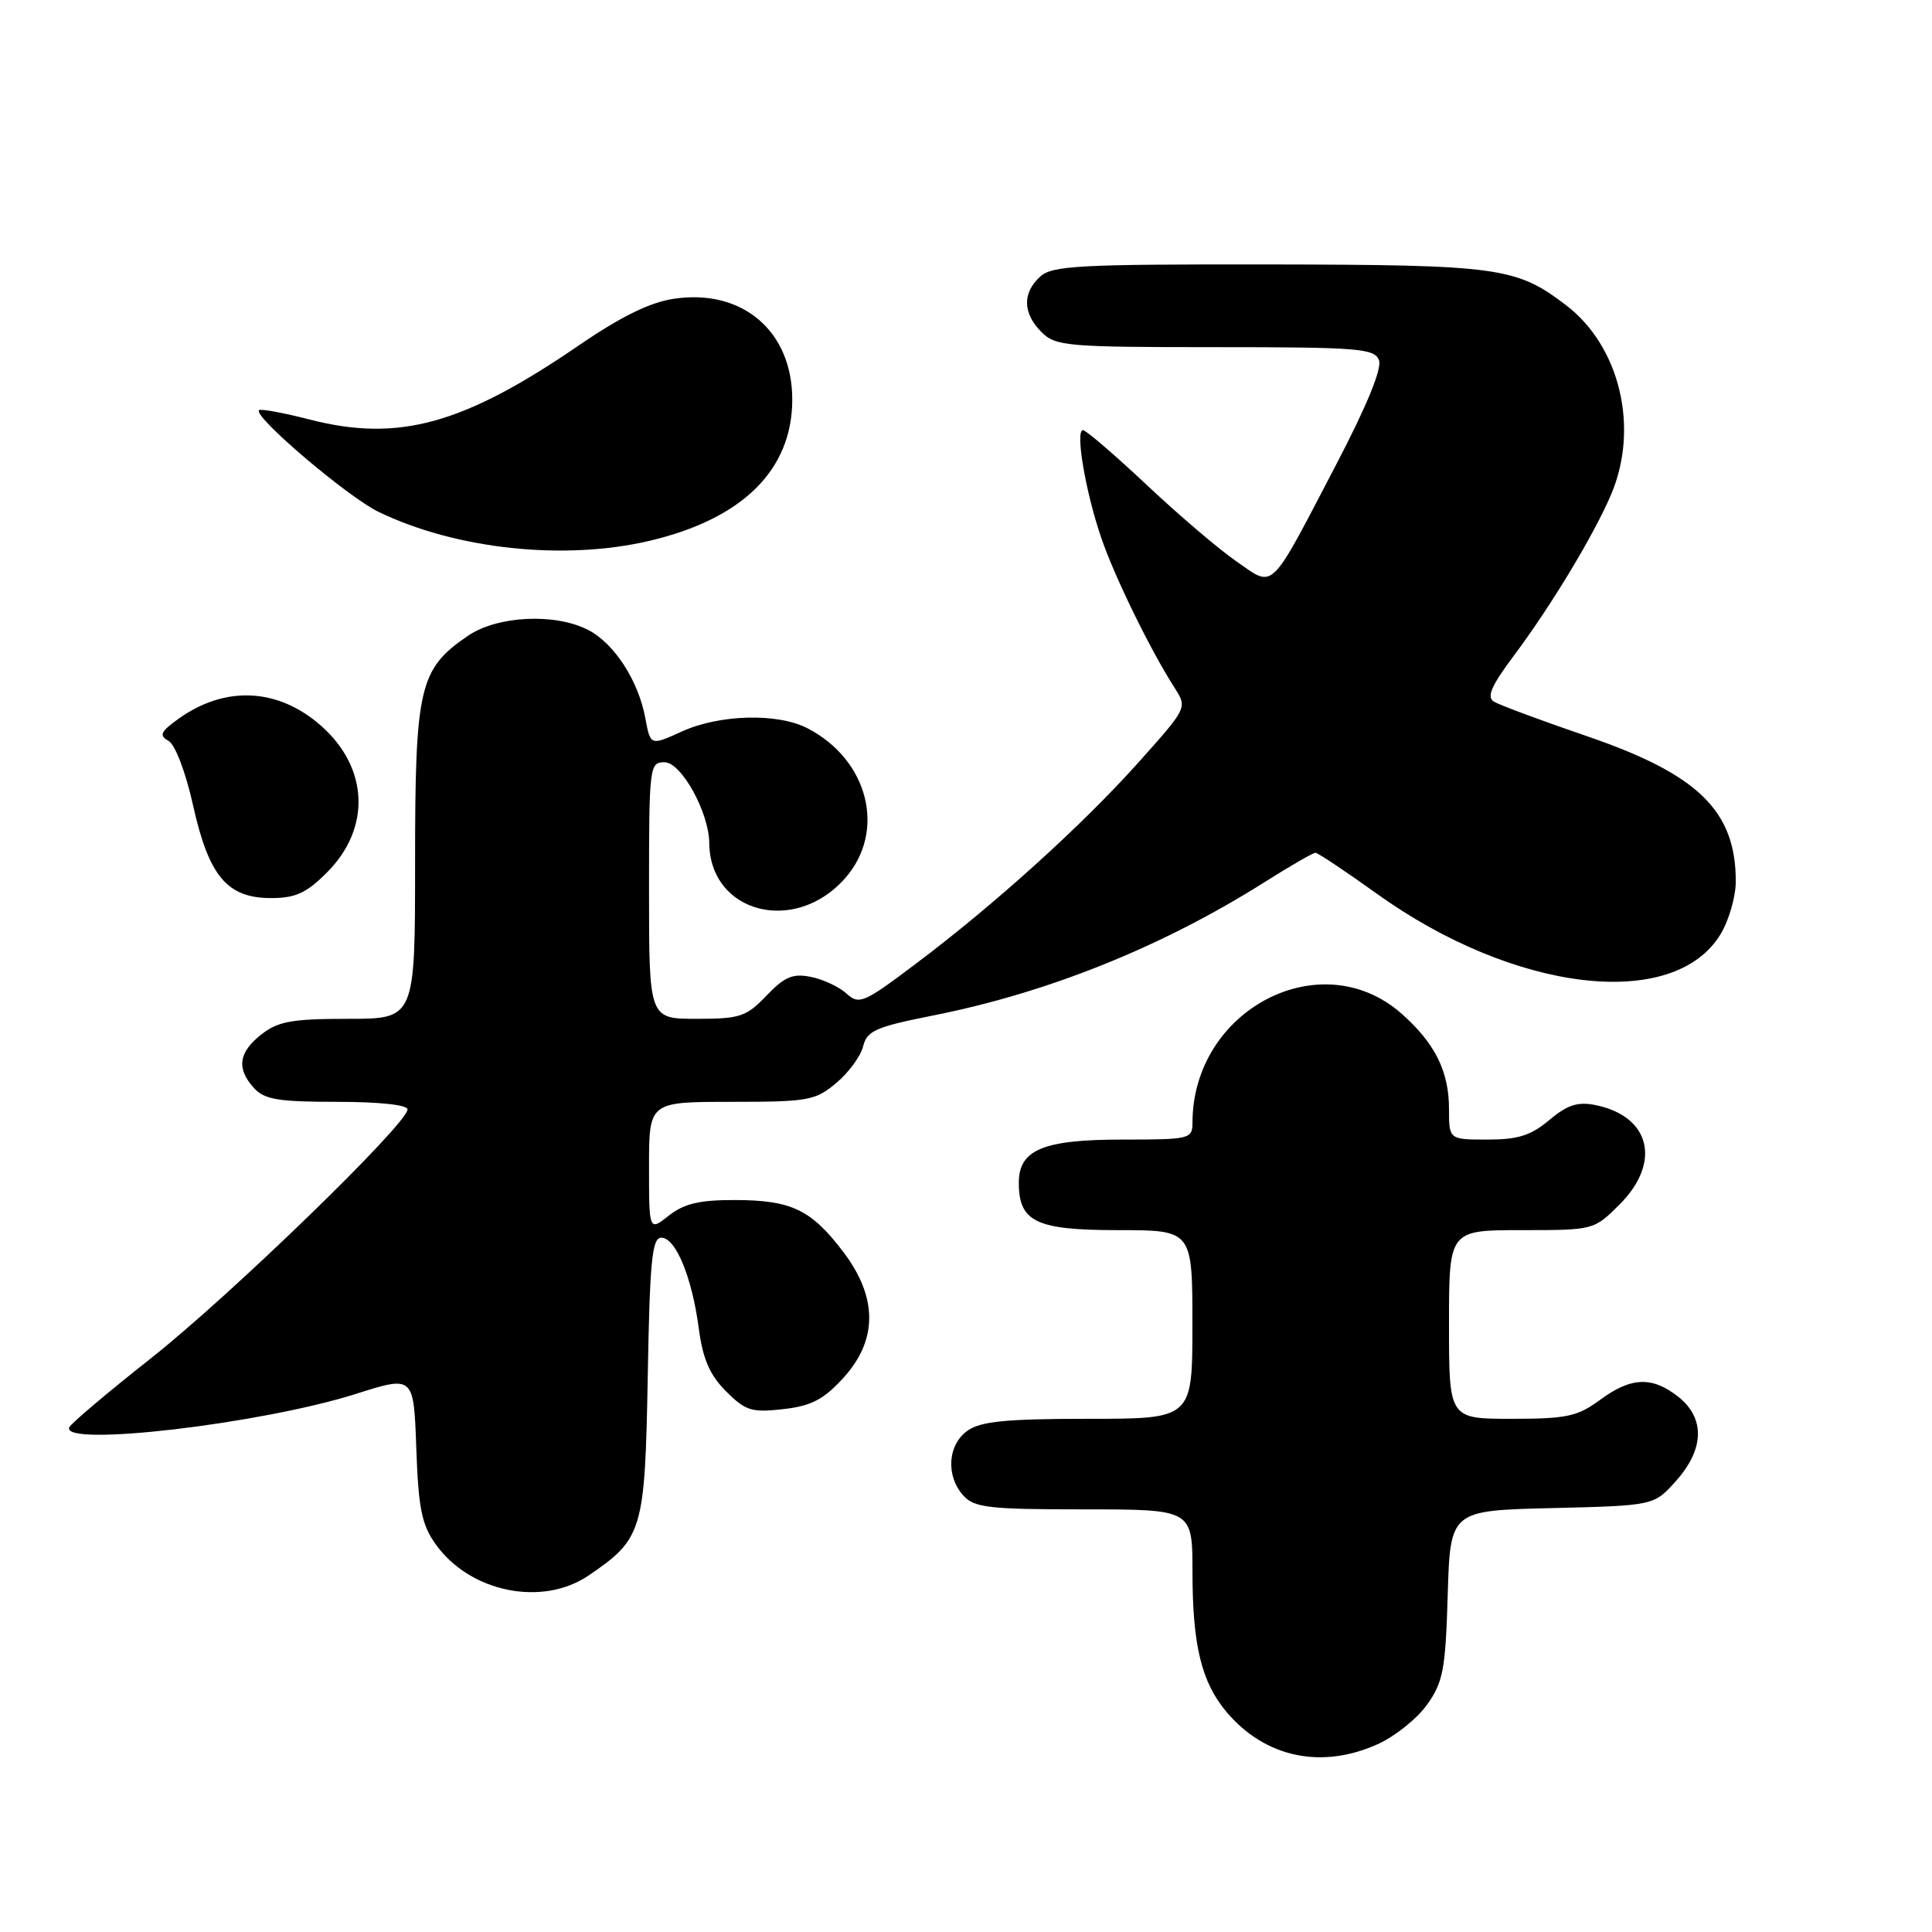 <?xml version="1.0" encoding="UTF-8" standalone="no"?>
<!DOCTYPE svg PUBLIC "-//W3C//DTD SVG 1.1//EN" "http://www.w3.org/Graphics/SVG/1.1/DTD/svg11.dtd" >
<svg xmlns="http://www.w3.org/2000/svg" xmlns:xlink="http://www.w3.org/1999/xlink" version="1.1" viewBox="0 0 256 256">
 <g >
 <path fill="currentColor"
d=" M 182.60 231.09 C 184.85 230.07 187.78 227.72 189.10 225.87 C 191.22 222.89 191.54 221.22 191.83 211.33 C 192.17 200.15 192.17 200.15 205.67 199.83 C 219.17 199.50 219.17 199.50 222.08 196.23 C 225.85 192.02 225.95 187.90 222.37 185.07 C 218.89 182.34 216.12 182.46 212.00 185.50 C 209.03 187.69 207.59 188.00 200.31 188.00 C 192.00 188.00 192.00 188.00 192.00 175.50 C 192.00 163.00 192.00 163.00 201.60 163.00 C 211.18 163.00 211.21 162.99 214.60 159.60 C 220.19 154.01 218.69 147.89 211.37 146.42 C 209.04 145.96 207.67 146.41 205.29 148.41 C 202.86 150.46 201.14 151.00 197.11 151.00 C 192.00 151.00 192.00 151.00 192.00 146.95 C 192.00 141.94 190.13 138.20 185.67 134.28 C 175.00 124.92 158.04 133.79 158.01 148.75 C 158.00 150.92 157.68 151.00 148.72 151.00 C 138.21 151.00 135.00 152.34 135.00 156.73 C 135.00 161.91 137.29 163.00 148.15 163.00 C 158.00 163.00 158.00 163.00 158.00 175.50 C 158.00 188.00 158.00 188.00 144.22 188.00 C 133.37 188.00 129.97 188.33 128.22 189.56 C 125.57 191.42 125.29 195.56 127.65 198.17 C 129.11 199.78 131.03 200.00 143.65 200.00 C 158.00 200.00 158.00 200.00 158.01 208.25 C 158.01 218.01 159.20 222.89 162.51 226.83 C 167.61 232.89 175.13 234.49 182.60 231.09 Z  M 78.01 208.75 C 85.16 203.88 85.46 202.86 85.83 182.43 C 86.10 167.02 86.40 164.00 87.63 164.00 C 89.54 164.00 91.70 169.25 92.60 176.07 C 93.14 180.11 94.05 182.20 96.21 184.36 C 98.79 186.94 99.60 187.19 103.76 186.72 C 107.48 186.30 109.10 185.47 111.72 182.61 C 116.33 177.58 116.33 171.90 111.70 165.83 C 107.46 160.27 104.87 159.03 97.38 159.01 C 92.70 159.00 90.65 159.48 88.63 161.07 C 86.00 163.15 86.00 163.15 86.00 154.57 C 86.00 146.00 86.00 146.00 96.92 146.00 C 107.11 146.00 108.05 145.83 110.81 143.50 C 112.45 142.13 114.05 139.94 114.37 138.64 C 114.89 136.57 116.04 136.07 123.63 134.56 C 138.90 131.53 154.01 125.45 167.59 116.87 C 170.96 114.74 173.98 113.00 174.30 113.00 C 174.62 113.00 178.28 115.44 182.45 118.43 C 200.68 131.51 221.76 134.00 227.97 123.81 C 229.08 121.99 229.99 118.84 230.00 116.82 C 230.01 107.45 225.04 102.60 210.25 97.54 C 204.20 95.47 198.67 93.41 197.95 92.97 C 196.96 92.36 197.60 90.87 200.63 86.83 C 205.55 80.25 211.24 70.81 213.49 65.50 C 217.23 56.68 214.65 45.89 207.51 40.44 C 200.90 35.40 198.66 35.09 168.08 35.04 C 143.00 35.01 139.44 35.19 137.83 36.65 C 135.45 38.81 135.51 41.51 138.00 44.00 C 139.87 45.87 141.33 46.00 161.03 46.00 C 179.98 46.00 182.13 46.17 182.72 47.72 C 183.14 48.82 181.13 53.75 177.07 61.52 C 168.09 78.72 168.92 77.91 163.85 74.40 C 161.54 72.81 156.18 68.24 151.94 64.25 C 147.69 60.26 143.90 57.00 143.50 57.00 C 142.44 57.00 143.85 65.24 145.93 71.29 C 147.72 76.51 152.45 86.17 155.64 91.14 C 157.33 93.78 157.33 93.78 150.91 100.96 C 143.47 109.29 131.84 119.82 121.33 127.72 C 114.43 132.92 113.84 133.17 112.16 131.65 C 111.18 130.75 109.05 129.76 107.43 129.44 C 105.05 128.96 103.95 129.43 101.56 131.93 C 98.89 134.72 98.06 135.00 92.31 135.00 C 86.00 135.00 86.00 135.00 86.00 118.00 C 86.00 101.53 86.06 101.00 88.05 101.00 C 90.27 101.00 93.94 107.62 93.98 111.70 C 94.07 121.01 105.35 123.92 111.99 116.36 C 117.46 110.13 115.08 100.68 107.00 96.50 C 103.04 94.45 95.36 94.65 90.34 96.93 C 86.19 98.82 86.19 98.82 85.51 95.16 C 84.59 90.19 81.40 85.26 77.95 83.48 C 73.57 81.21 65.91 81.58 62.00 84.25 C 55.55 88.65 55.00 91.02 55.00 114.23 C 55.00 135.00 55.00 135.00 46.13 135.00 C 38.68 135.00 36.85 135.33 34.63 137.07 C 31.60 139.46 31.31 141.58 33.65 144.17 C 35.03 145.69 36.87 146.00 44.65 146.00 C 50.24 146.00 54.00 146.40 54.00 147.00 C 54.00 148.90 30.50 171.69 20.00 179.98 C 14.22 184.54 9.35 188.66 9.17 189.14 C 8.15 191.77 34.65 188.67 47.19 184.69 C 54.82 182.27 54.82 182.27 55.16 191.88 C 55.44 199.87 55.88 202.03 57.72 204.61 C 62.27 210.99 71.84 212.95 78.01 208.75 Z  M 43.32 115.61 C 49.19 109.74 48.86 101.71 42.50 96.13 C 36.83 91.16 29.87 90.82 23.70 95.21 C 21.27 96.95 21.04 97.44 22.32 98.16 C 23.21 98.66 24.59 102.28 25.58 106.70 C 27.67 116.11 30.10 119.00 35.92 119.00 C 39.15 119.00 40.60 118.34 43.32 115.61 Z  M 86.07 71.66 C 98.39 68.76 104.95 62.28 104.98 53.00 C 105.01 43.89 98.37 38.22 89.28 39.59 C 86.12 40.06 82.27 41.95 76.71 45.76 C 61.40 56.24 52.83 58.61 41.08 55.60 C 37.57 54.70 34.53 54.14 34.32 54.35 C 33.50 55.16 46.07 65.85 50.17 67.83 C 60.44 72.79 74.77 74.32 86.07 71.66 Z "/>
</g>
</svg>